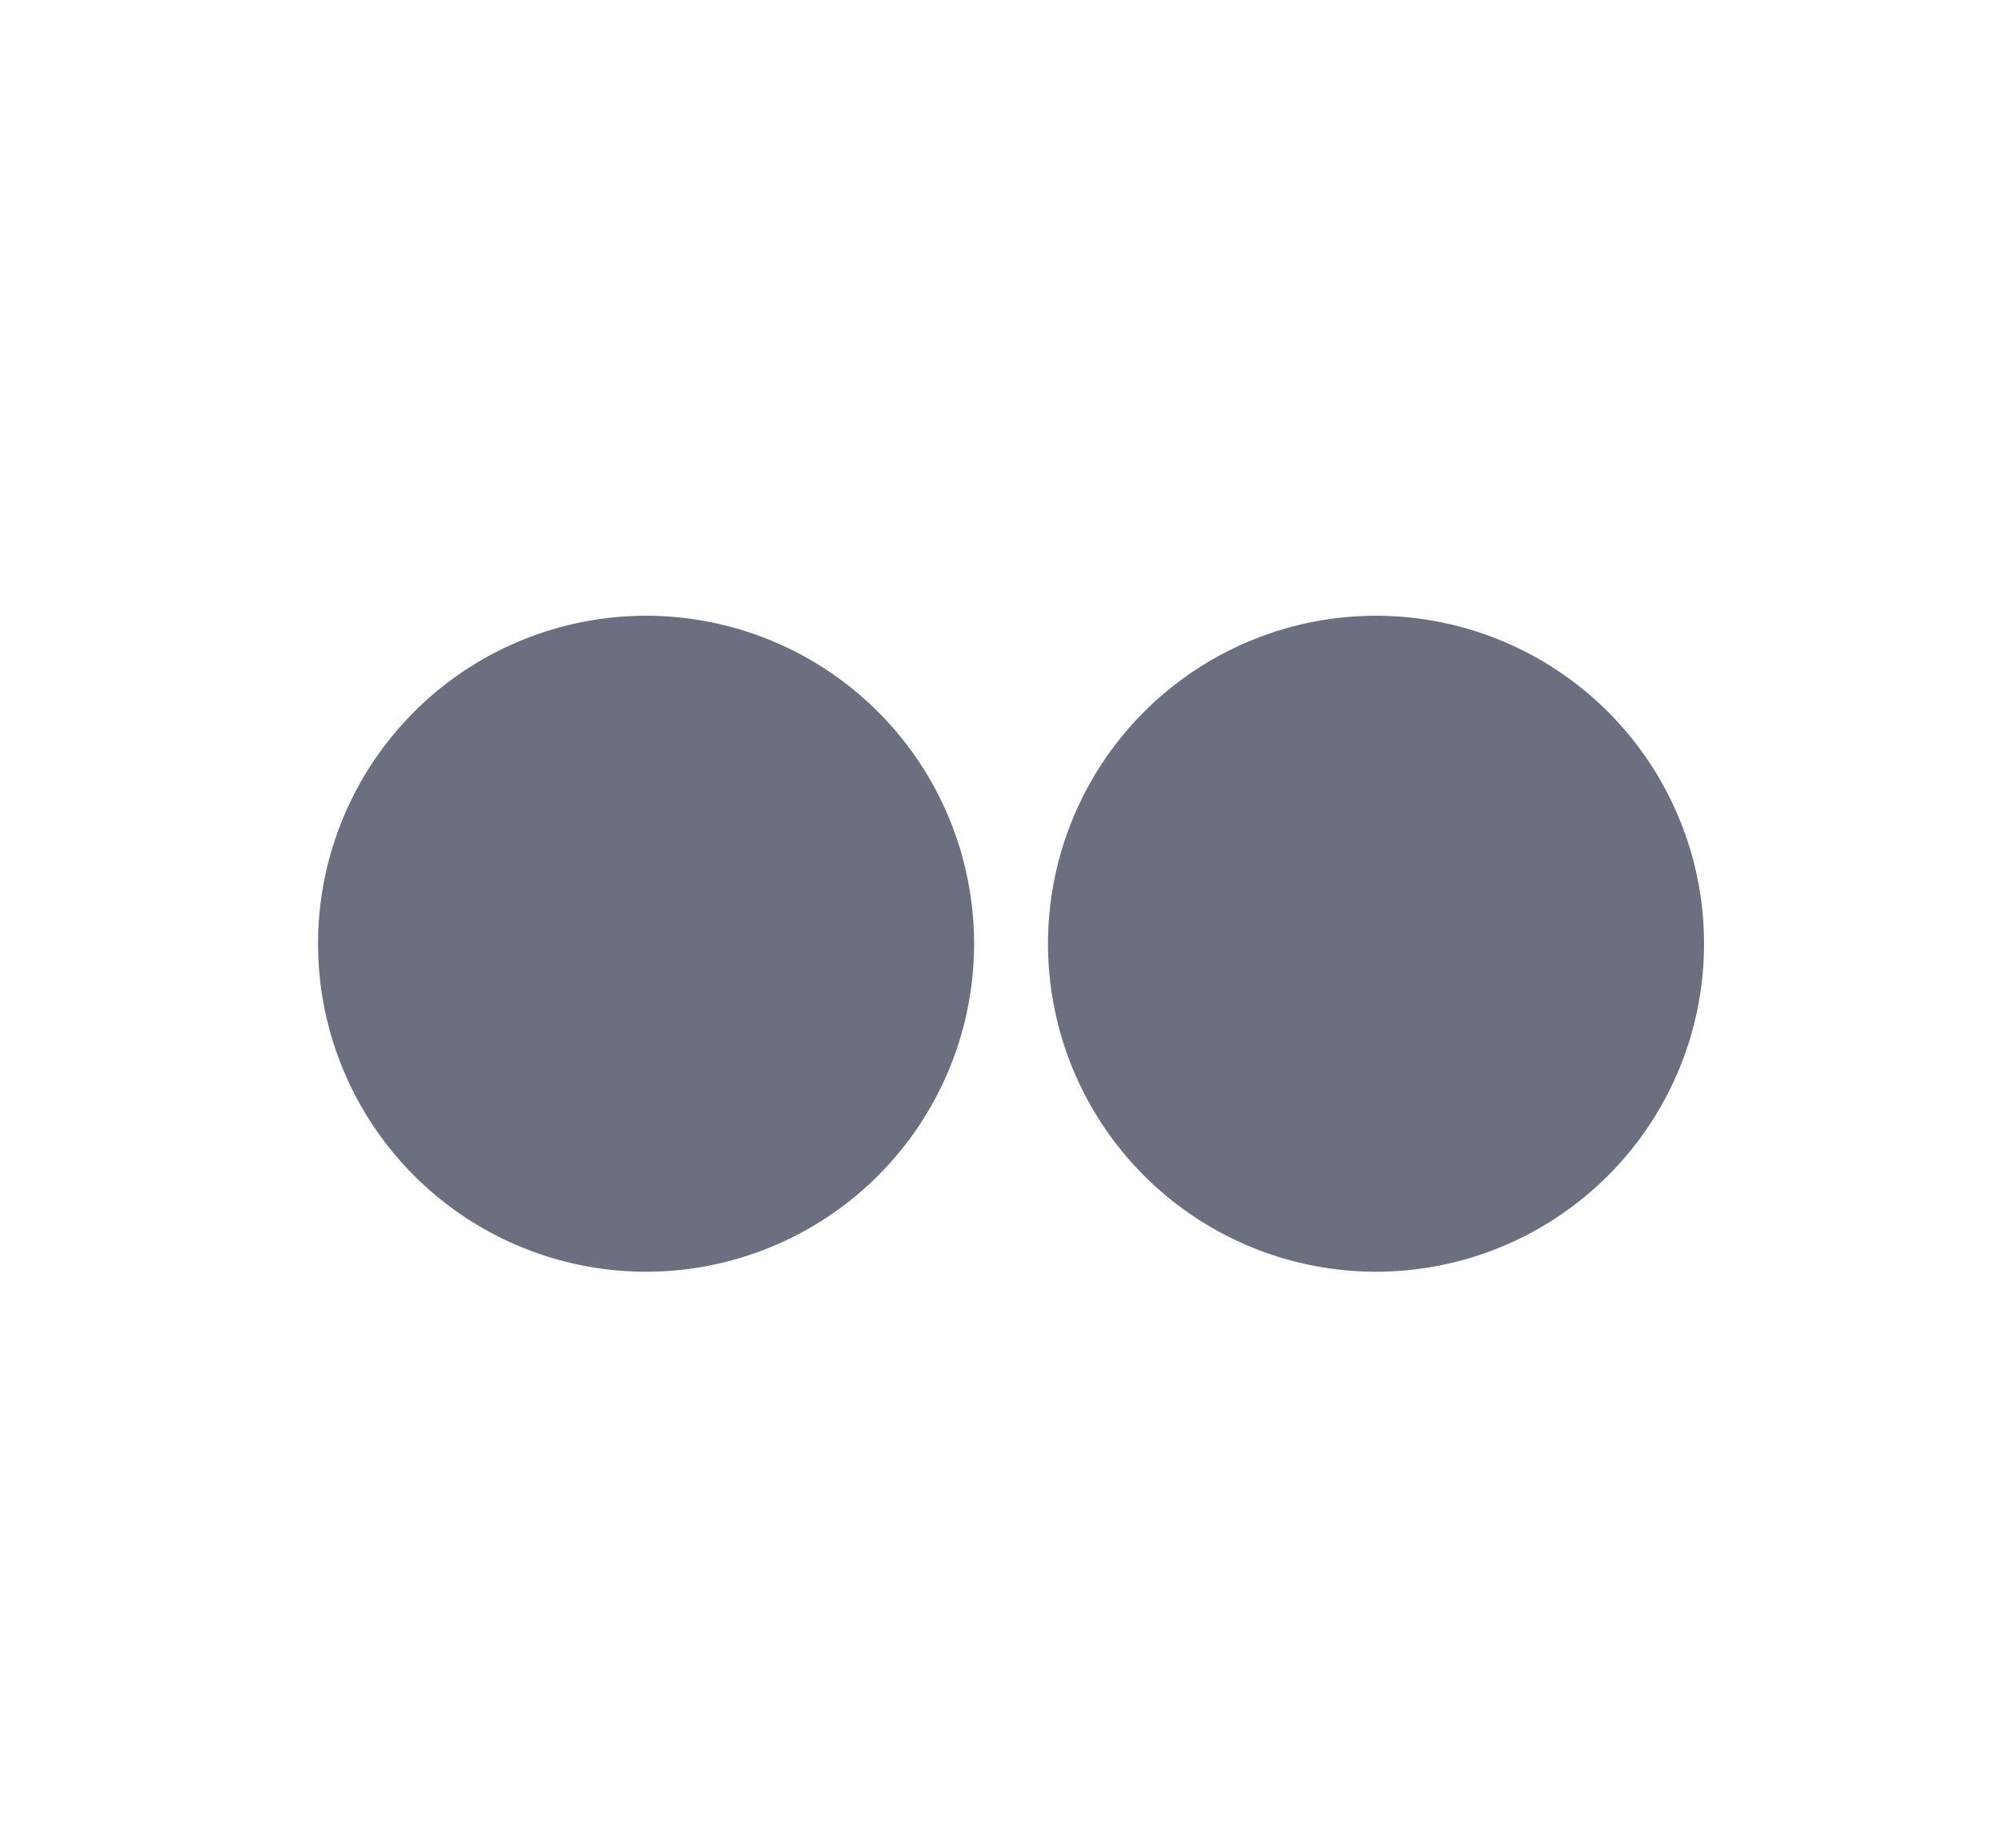 <svg xmlns="http://www.w3.org/2000/svg" width="13" height="12" fill="none" viewBox="0 0 13 12">
  <path fill="#6C6F80" d="M4.13 8.258A2.13 2.13 0 1 0 4.13 4a2.13 2.13 0 0 0 0 4.258Zm4.74 0A2.13 2.13 0 1 0 8.87 4a2.13 2.13 0 0 0 0 4.258Z"/>
</svg>

